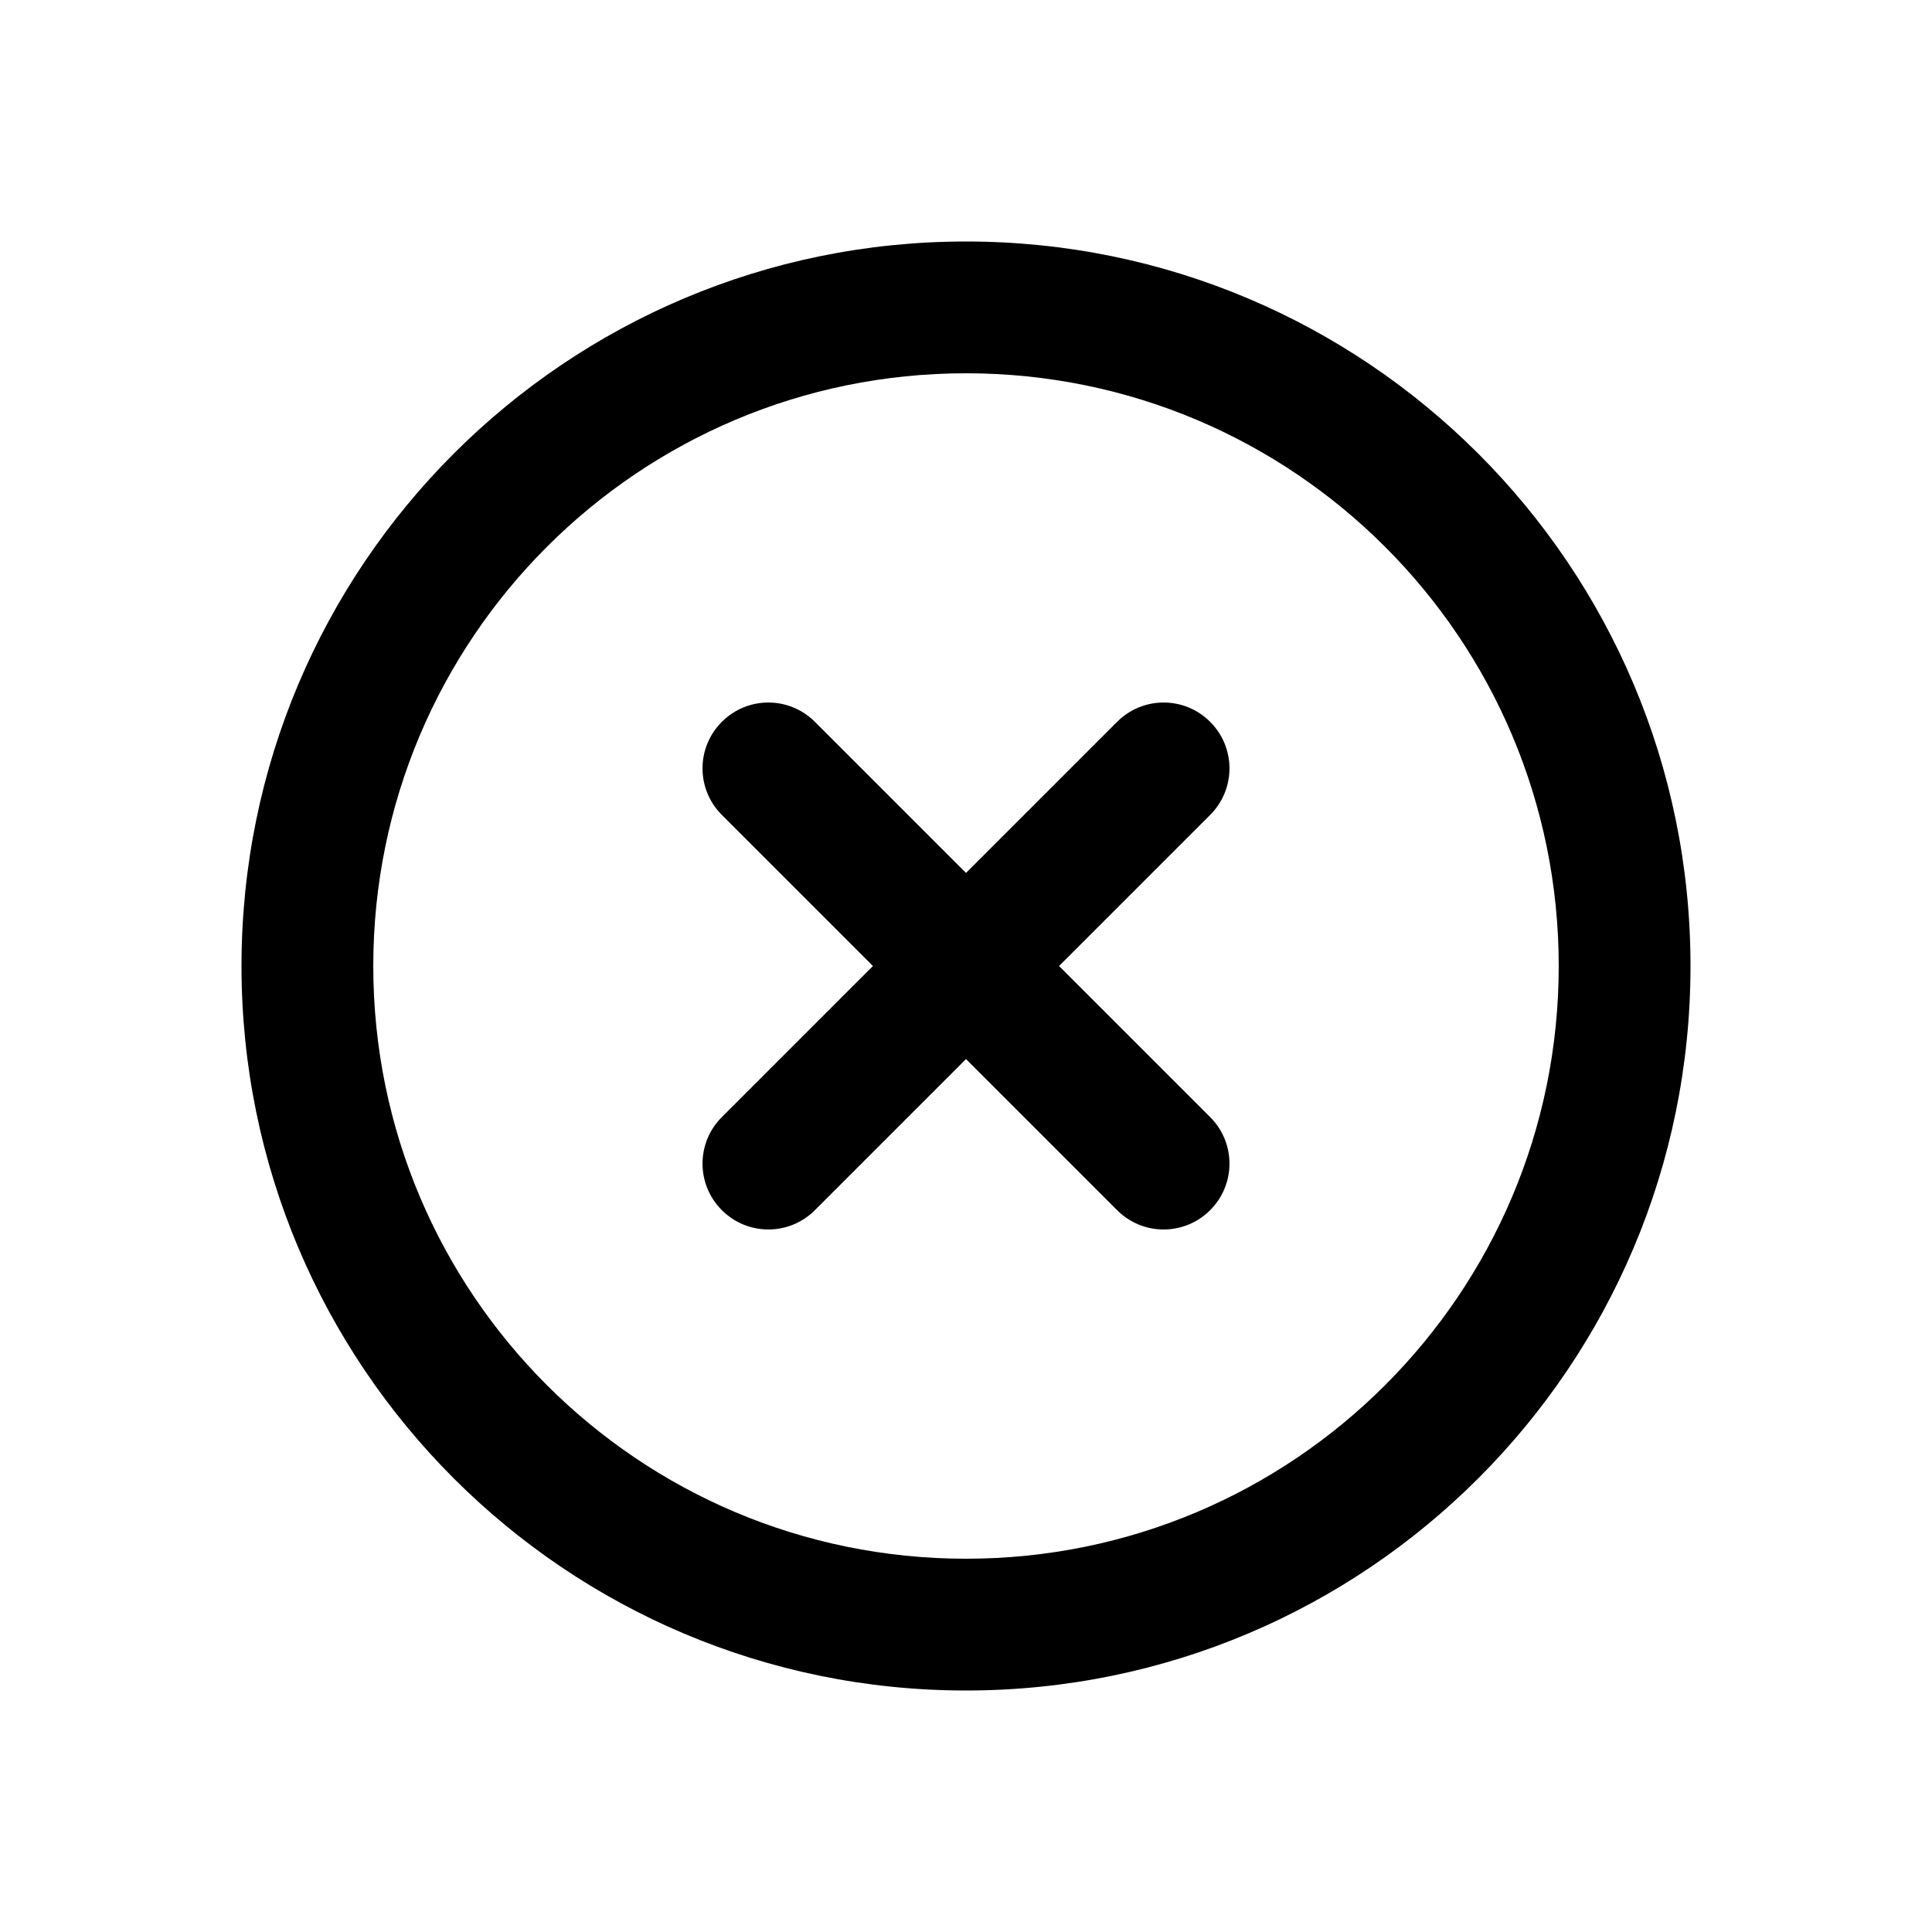 <?xml version="1.0" encoding="UTF-8" standalone="no"?>
<svg
   xmlns:dc="http://purl.org/dc/elements/1.1/"
   xmlns:cc="http://creativecommons.org/ns#"
   xmlns:rdf="http://www.w3.org/1999/02/22-rdf-syntax-ns#"
   xmlns:svg="http://www.w3.org/2000/svg"
   xmlns="http://www.w3.org/2000/svg"
   xmlns:sodipodi="http://sodipodi.sourceforge.net/DTD/sodipodi-0.dtd"
   xmlns:inkscape="http://www.inkscape.org/namespaces/inkscape"
   width="24"
   height="24"
   viewBox="0 0 24 24"
   fill="none"
   version="1.1"
   id="svg8"
   sodipodi:docname="in-x-circulo.svg"
   inkscape:version="1.0.2 (e86c870879, 2021-01-15)">
  <defs
     id="defs12" />
  <sodipodi:namedview
     pagecolor="#ffffff"
     bordercolor="#666666"
     borderopacity="1"
     objecttolerance="10"
     gridtolerance="10"
     guidetolerance="10"
     inkscape:pageopacity="0"
     inkscape:pageshadow="2"
     inkscape:window-width="1920"
     inkscape:window-height="1016"
     id="namedview10"
     showgrid="false"
     inkscape:zoom="8.3333333"
     inkscape:cx="34.25745"
     inkscape:cy="26.700805"
     inkscape:window-x="0"
     inkscape:window-y="0"
     inkscape:window-maximized="1"
     inkscape:current-layer="svg8" />
  <path
     id="path2"
     d="M 12 3 C 7.029 3 3 7.029 3 12 C 3 16.971 7.029 21 12 21 C 16.971 21 21 16.971 21 12 C 21 7.029 16.971 3 12 3 z M 12 4.637 C 16.067 4.637 19.363 7.933 19.363 12 C 19.363 16.067 16.067 19.363 12 19.363 C 7.933 19.363 4.637 16.067 4.637 12 C 4.637 7.933 7.933 4.637 12 4.637 z M 9.545 8.727 C 9.336 8.727 9.127 8.807 8.967 8.967 C 8.647 9.286 8.647 9.804 8.967 10.123 L 10.844 12 L 8.967 13.877 C 8.647 14.196 8.647 14.714 8.967 15.033 C 9.286 15.353 9.804 15.353 10.123 15.033 L 12 13.156 L 13.877 15.033 C 14.196 15.353 14.714 15.353 15.033 15.033 C 15.353 14.714 15.353 14.196 15.033 13.877 L 13.156 12 L 15.033 10.123 C 15.353 9.804 15.353 9.286 15.033 8.967 C 14.714 8.647 14.196 8.647 13.877 8.967 L 12 10.844 L 10.123 8.967 C 9.963 8.807 9.754 8.727 9.545 8.727 z "
     style="fill:#000000" />
</svg>
